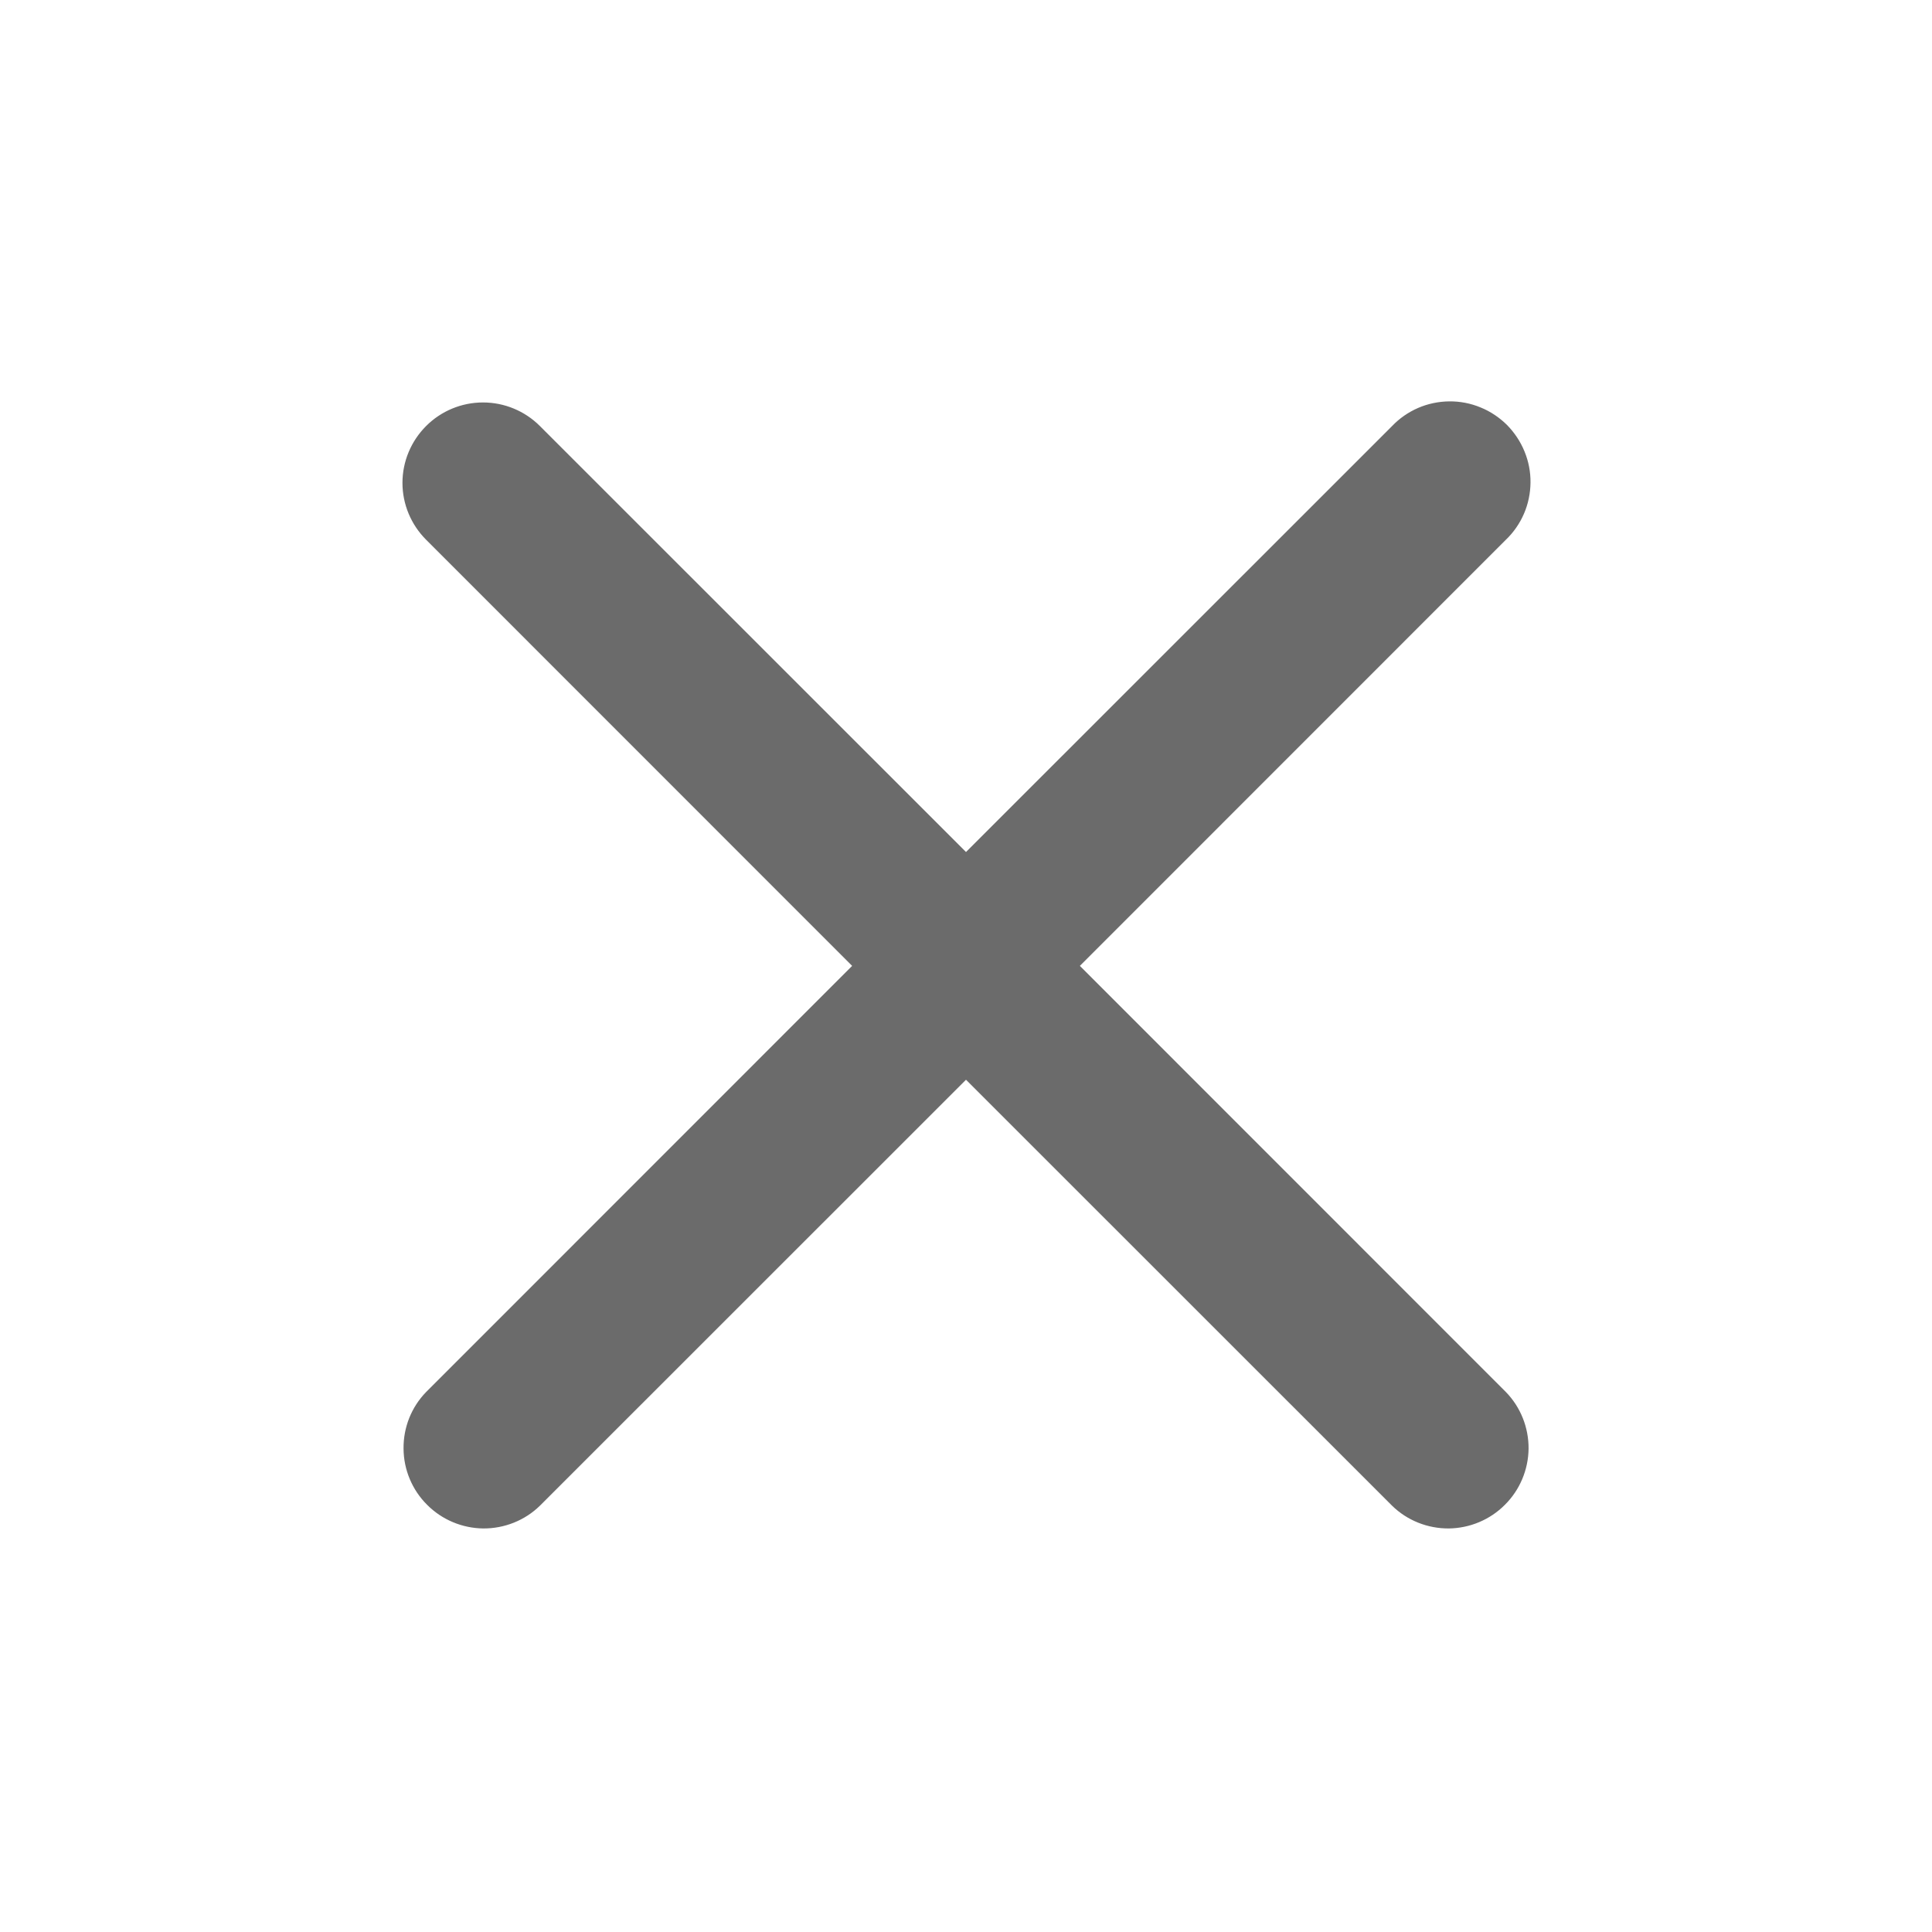 <svg width="16" height="16" viewBox="0 0 16 16" fill="none" xmlns="http://www.w3.org/2000/svg">
<path fill-rule="evenodd" clip-rule="evenodd" d="M3.529 3.528C3.654 3.403 3.823 3.333 4 3.333C4.177 3.333 4.346 3.403 4.471 3.528L8 7.056L11.529 3.528C11.59 3.464 11.664 3.413 11.745 3.378C11.826 3.343 11.914 3.325 12.002 3.324C12.091 3.323 12.179 3.34 12.261 3.374C12.343 3.407 12.417 3.457 12.48 3.519C12.542 3.582 12.592 3.657 12.625 3.738C12.659 3.82 12.676 3.908 12.675 3.997C12.674 4.085 12.656 4.173 12.621 4.254C12.586 4.335 12.535 4.409 12.471 4.47L8.943 7.999L12.471 11.528C12.593 11.653 12.66 11.822 12.659 11.997C12.657 12.171 12.587 12.339 12.463 12.462C12.34 12.586 12.172 12.656 11.998 12.658C11.823 12.659 11.654 12.592 11.529 12.47L8 8.942L4.471 12.47C4.346 12.592 4.177 12.659 4.002 12.658C3.828 12.656 3.66 12.586 3.537 12.462C3.413 12.339 3.343 12.171 3.342 11.997C3.34 11.822 3.407 11.653 3.529 11.528L7.057 7.999L3.529 4.47C3.404 4.345 3.333 4.176 3.333 3.999C3.333 3.822 3.404 3.653 3.529 3.528Z" fill="black" fill-opacity="0.58"/>
</svg>
